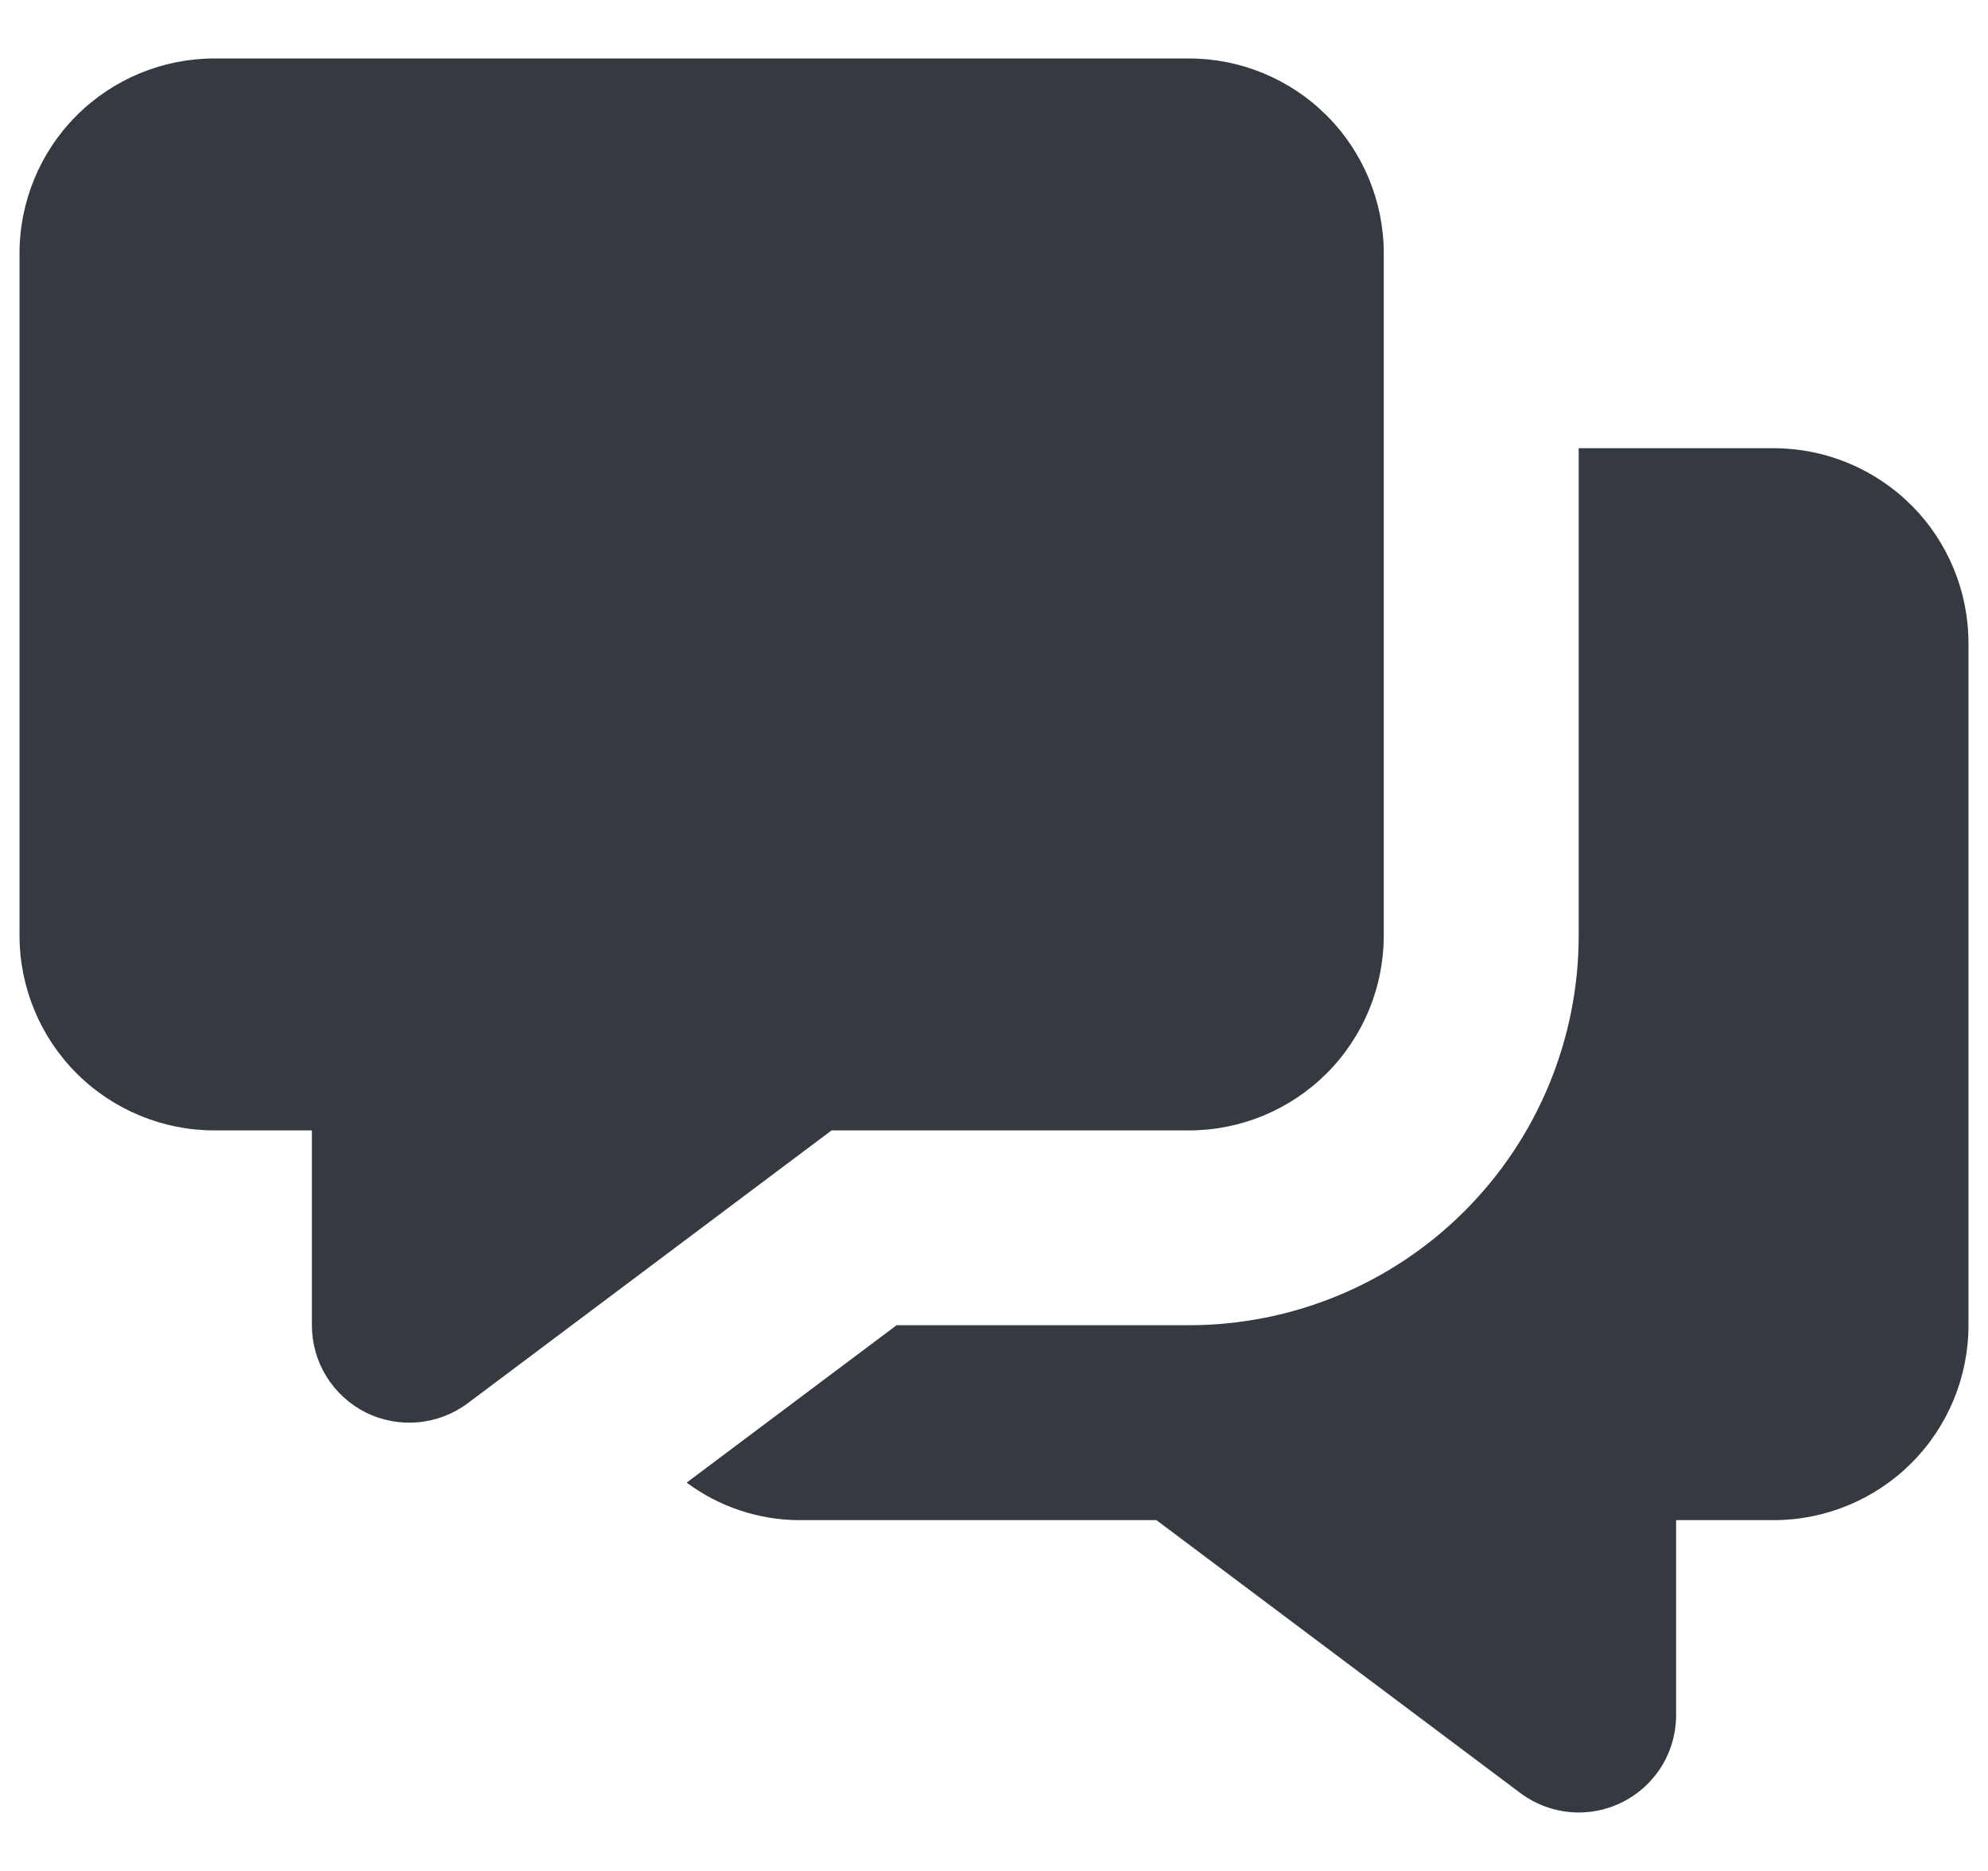 <svg width="17" height="16" viewBox="0 0 17 16" fill="none" xmlns="http://www.w3.org/2000/svg">
<path d="M15.167 3.833H13.5V8C13.5 8.884 13.149 9.732 12.524 10.357C11.899 10.982 11.051 11.333 10.167 11.333H7.667L5.872 12.679C6.15 12.886 6.487 12.998 6.833 13H9.889L13 15.333C13.144 15.441 13.32 15.5 13.5 15.5C13.721 15.5 13.933 15.412 14.089 15.256C14.246 15.1 14.333 14.888 14.333 14.667V13H15.167C15.609 13 16.033 12.824 16.345 12.512C16.658 12.199 16.833 11.775 16.833 11.333V5.5C16.833 5.058 16.658 4.634 16.345 4.321C16.033 4.009 15.609 3.833 15.167 3.833Z" fill="#343A40"/>
<path d="M10.167 0.5H1.833C1.391 0.5 0.967 0.676 0.655 0.988C0.342 1.301 0.167 1.725 0.167 2.167V8C0.167 8.442 0.342 8.866 0.655 9.179C0.967 9.491 1.391 9.667 1.833 9.667H2.667V11.333C2.667 11.488 2.71 11.64 2.791 11.771C2.873 11.903 2.989 12.009 3.127 12.079C3.266 12.148 3.421 12.177 3.575 12.163C3.729 12.149 3.876 12.093 4 12L7.111 9.667H10.167C10.609 9.667 11.033 9.491 11.345 9.179C11.658 8.866 11.833 8.442 11.833 8V2.167C11.833 1.725 11.658 1.301 11.345 0.988C11.033 0.676 10.609 0.5 10.167 0.5Z" fill="#343A40"/>
</svg>
